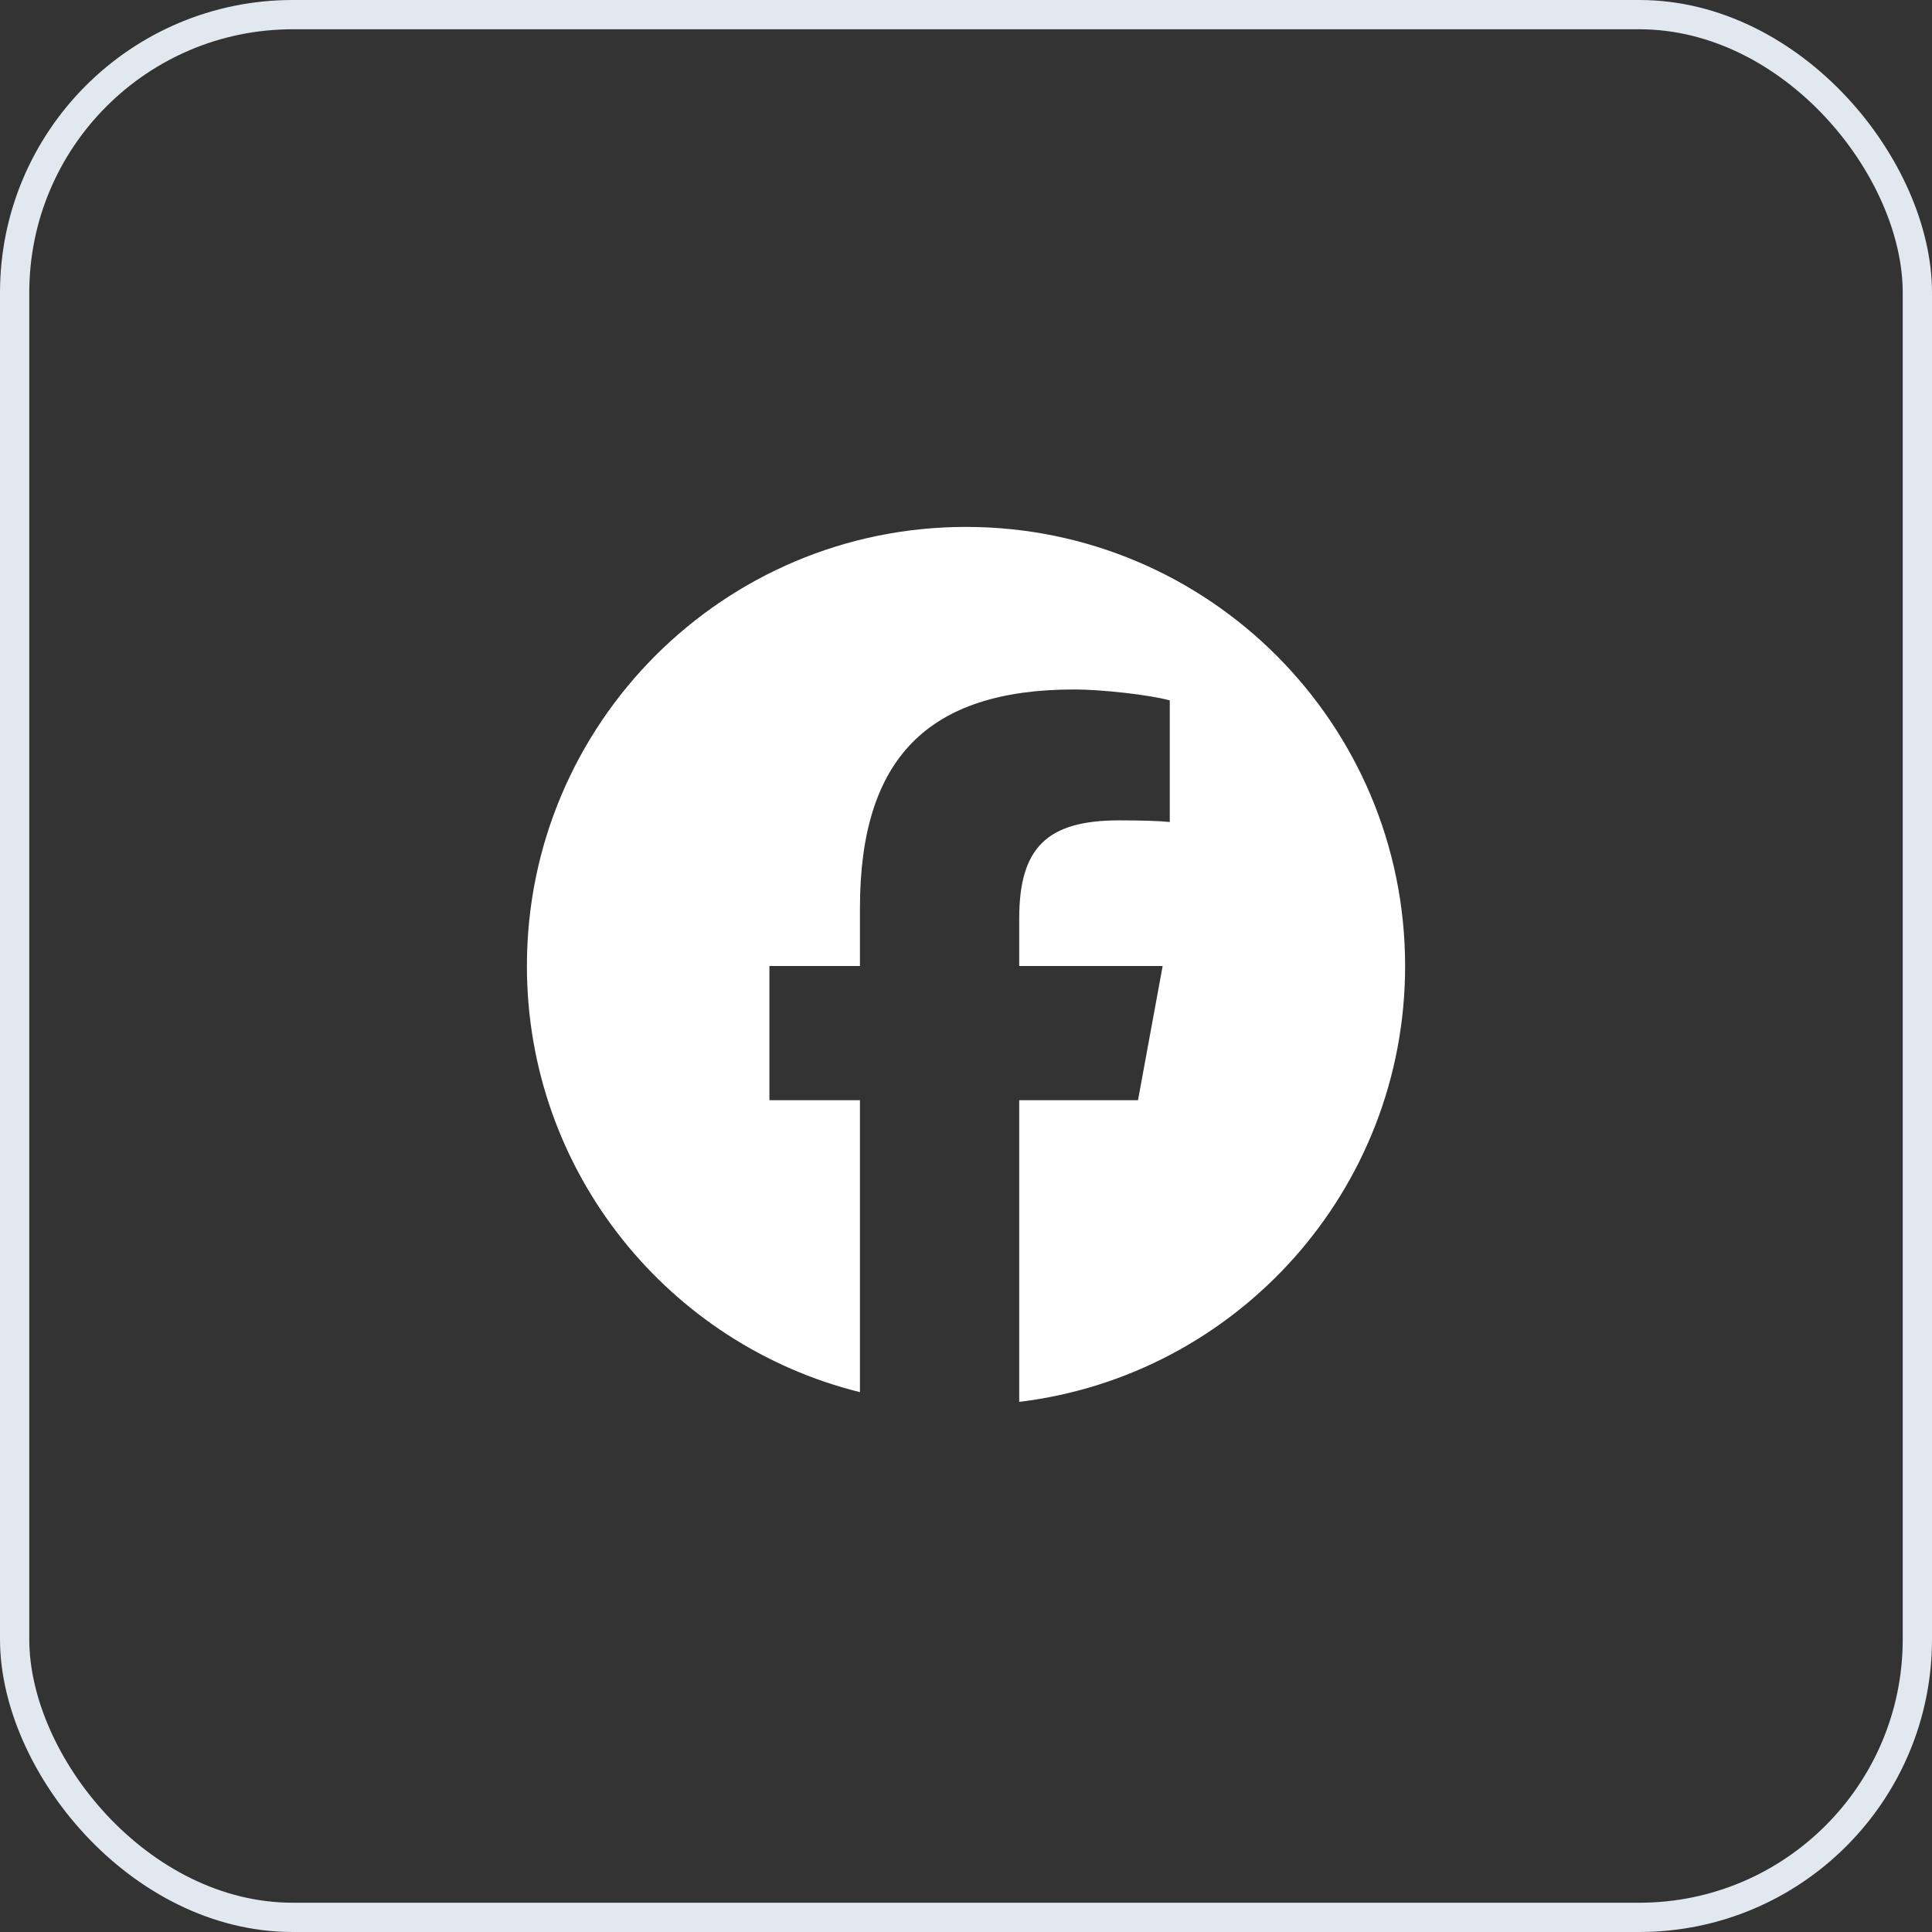 <svg width="66" height="66" viewBox="0 0 66 66" fill="none" xmlns="http://www.w3.org/2000/svg">
<rect x="0" y="0" width="66" height="66" fill="#333333" stroke="none"/>
<rect x="0.5" y="0.5" width="65" height="65" rx="9.5" stroke="#E2E8F0"/>
<g clip-path="url(#clip0_4316_1039)">
<path d="M33 18C24.716 18 18 24.716 18 33C18 40.034 22.843 45.937 29.377 47.558V37.584H26.284V33H29.377V31.025C29.377 25.919 31.687 23.553 36.7 23.553C37.65 23.553 39.29 23.74 39.961 23.926V28.081C39.607 28.043 38.992 28.025 38.228 28.025C35.768 28.025 34.818 28.957 34.818 31.379V33H39.718L38.876 37.584H34.818V47.89C42.245 46.993 48.001 40.669 48.001 33C48 24.716 41.284 18 33 18Z" fill="white"/>
</g>
<defs>
<clipPath id="clip0_4316_1039">
<rect width="30" height="30" fill="white" transform="translate(18 18)"/>
</clipPath>
</defs>
</svg>
